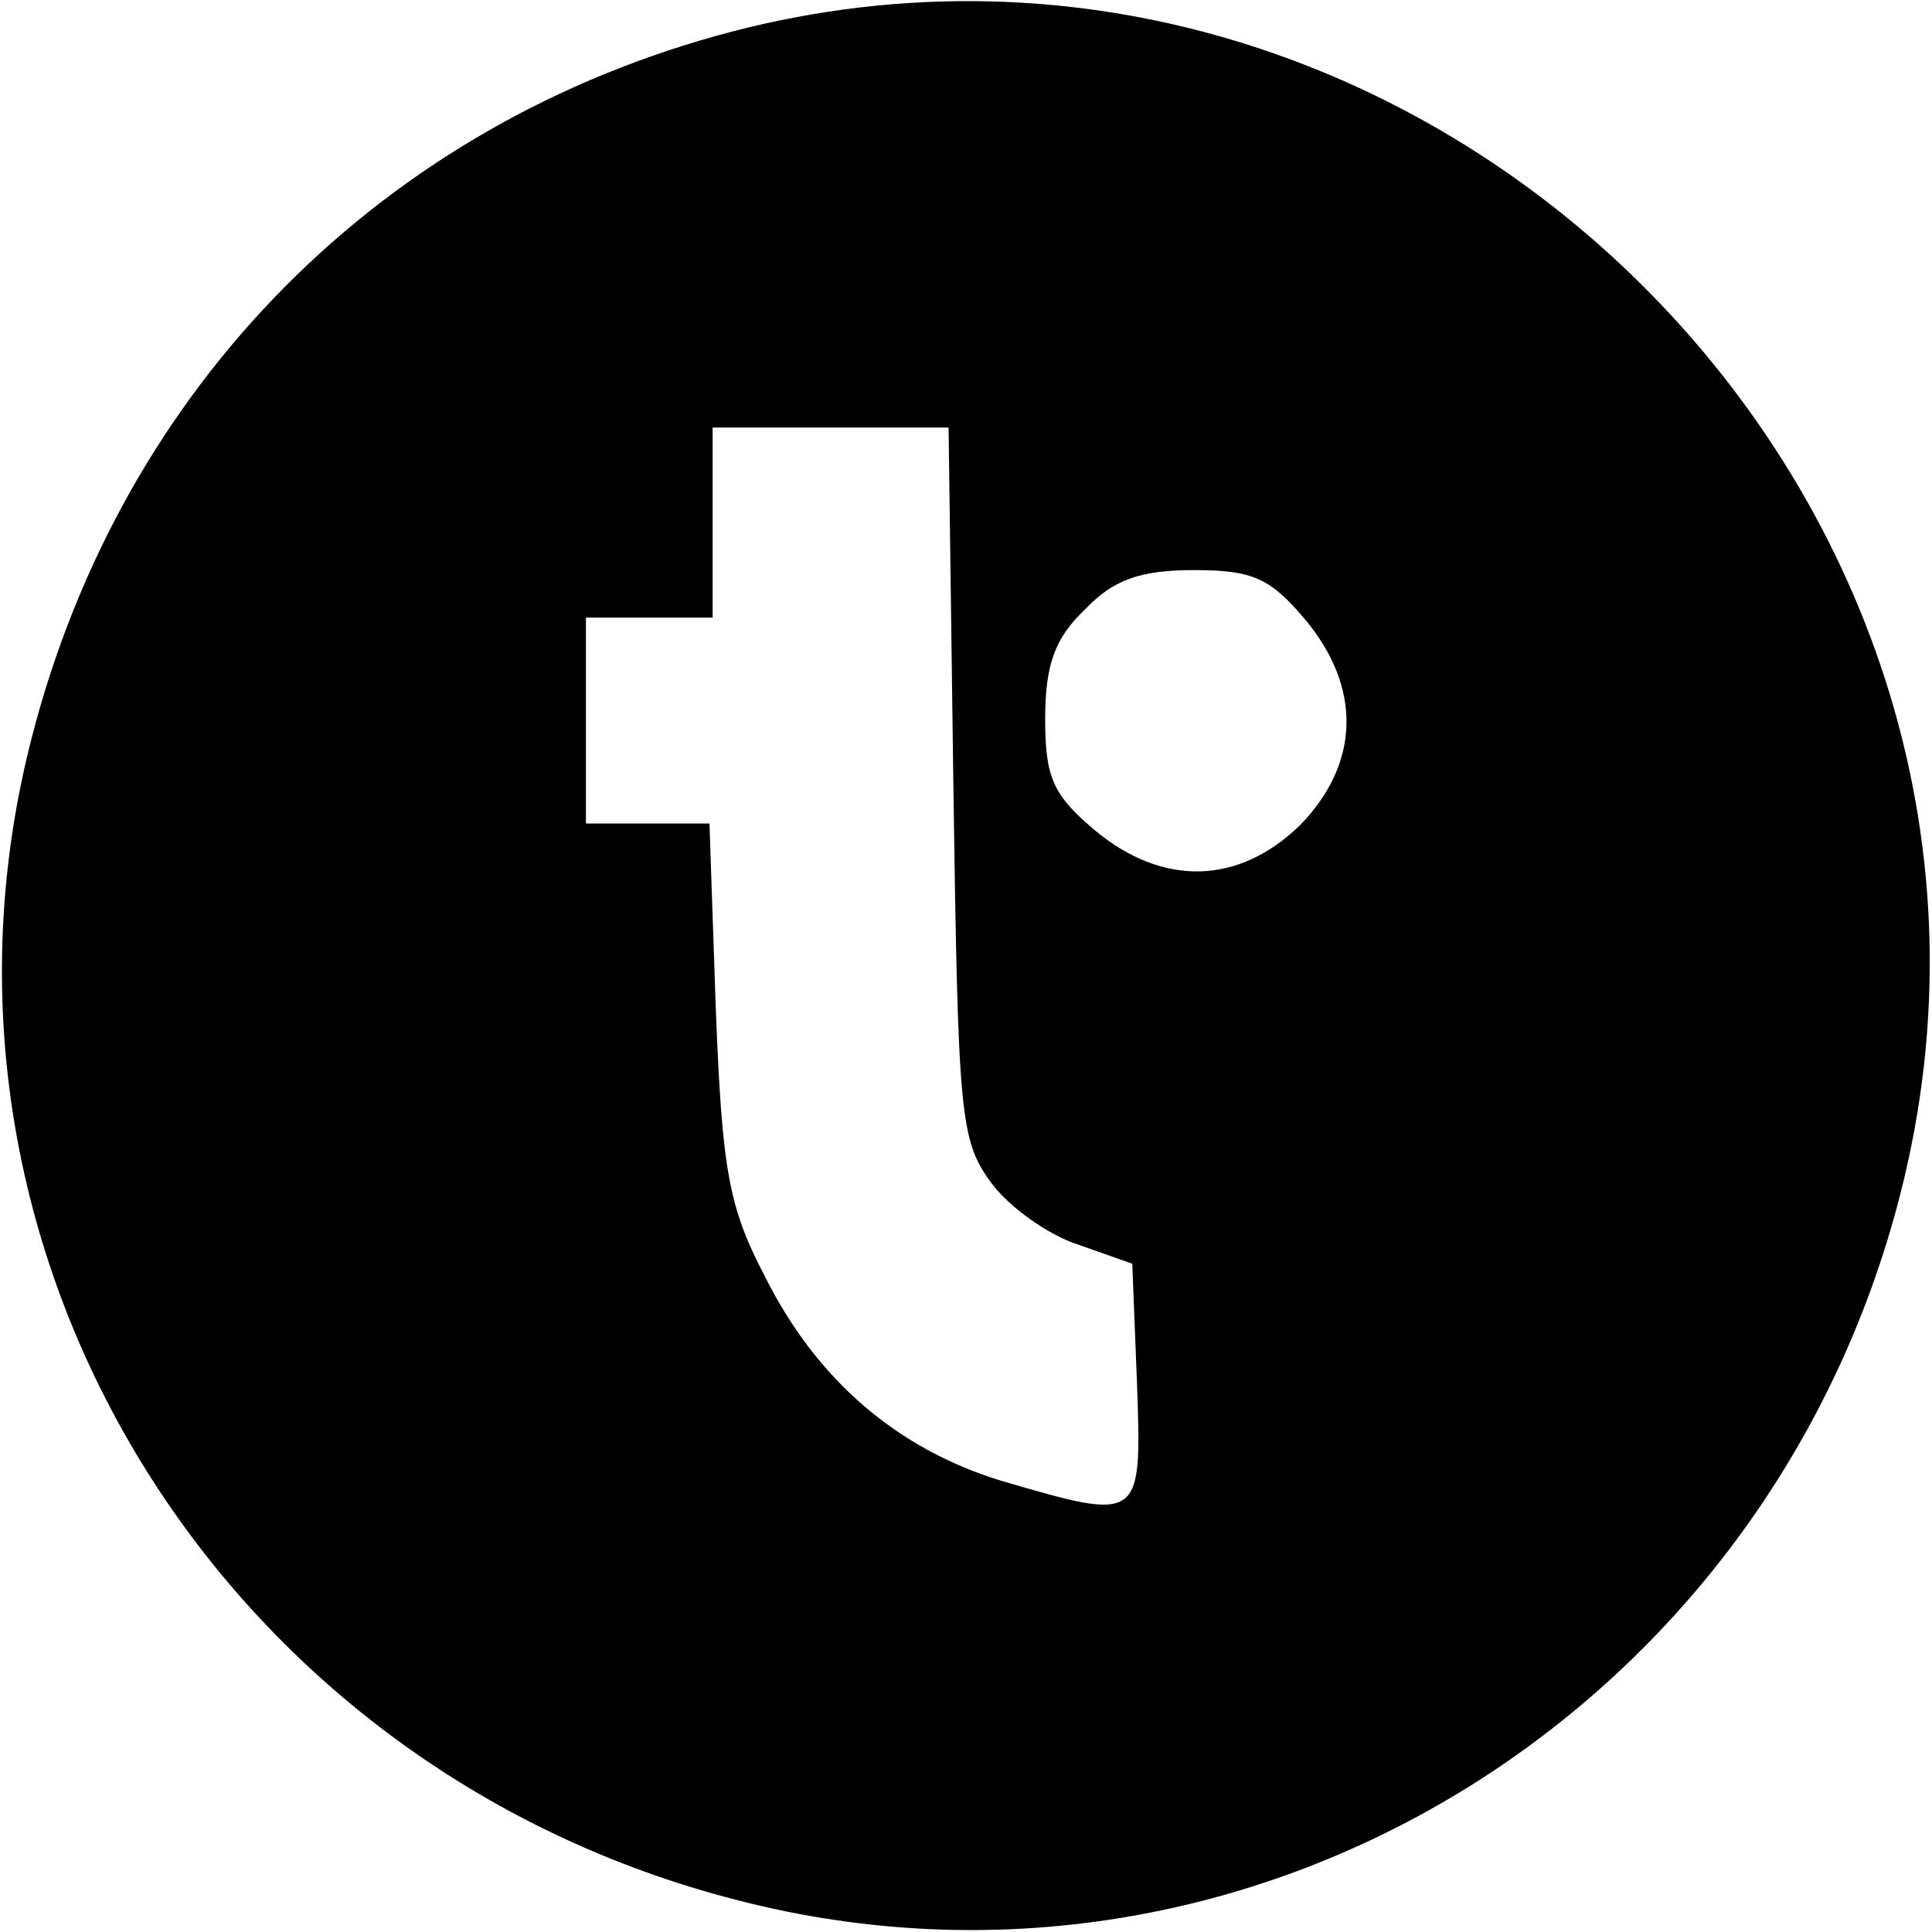 <?xml version="1.0" standalone="no"?>
<!DOCTYPE svg PUBLIC "-//W3C//DTD SVG 20010904//EN"
 "http://www.w3.org/TR/2001/REC-SVG-20010904/DTD/svg10.dtd">
<svg version="1.0" xmlns="http://www.w3.org/2000/svg"
 width="122pt" height="122pt" viewBox="0 0 122 122"
 preserveAspectRatio="xMidYMid meet">
<g transform="translate(0,122) scale(0.1,-0.1)"
fill="#000" stroke="none">
<path d="M462 1200 c-221 -58 -385 -224 -442 -446 -83 -322 117 -650 446 -734
322 -83 650 117 734 446 112 438 -301 848 -738 734z m140 -474 c3 -210 4 -226
24 -253 11 -15 36 -33 55 -39 l34 -12 3 -76 c3 -87 3 -87 -86 -61 -65 20 -116
63 -149 129 -23 44 -27 67 -31 169 l-4 117 -39 0 -39 0 0 65 0 65 40 0 40 0 0
60 0 60 74 0 75 0 3 -224z m222 103 c36 -43 35 -91 -3 -130 -39 -38 -87 -39
-130 -3 -26 22 -31 33 -31 70 0 34 6 51 25 69 18 19 35 25 69 25 37 0 48 -5
70 -31z"/>
</g>
</svg>
